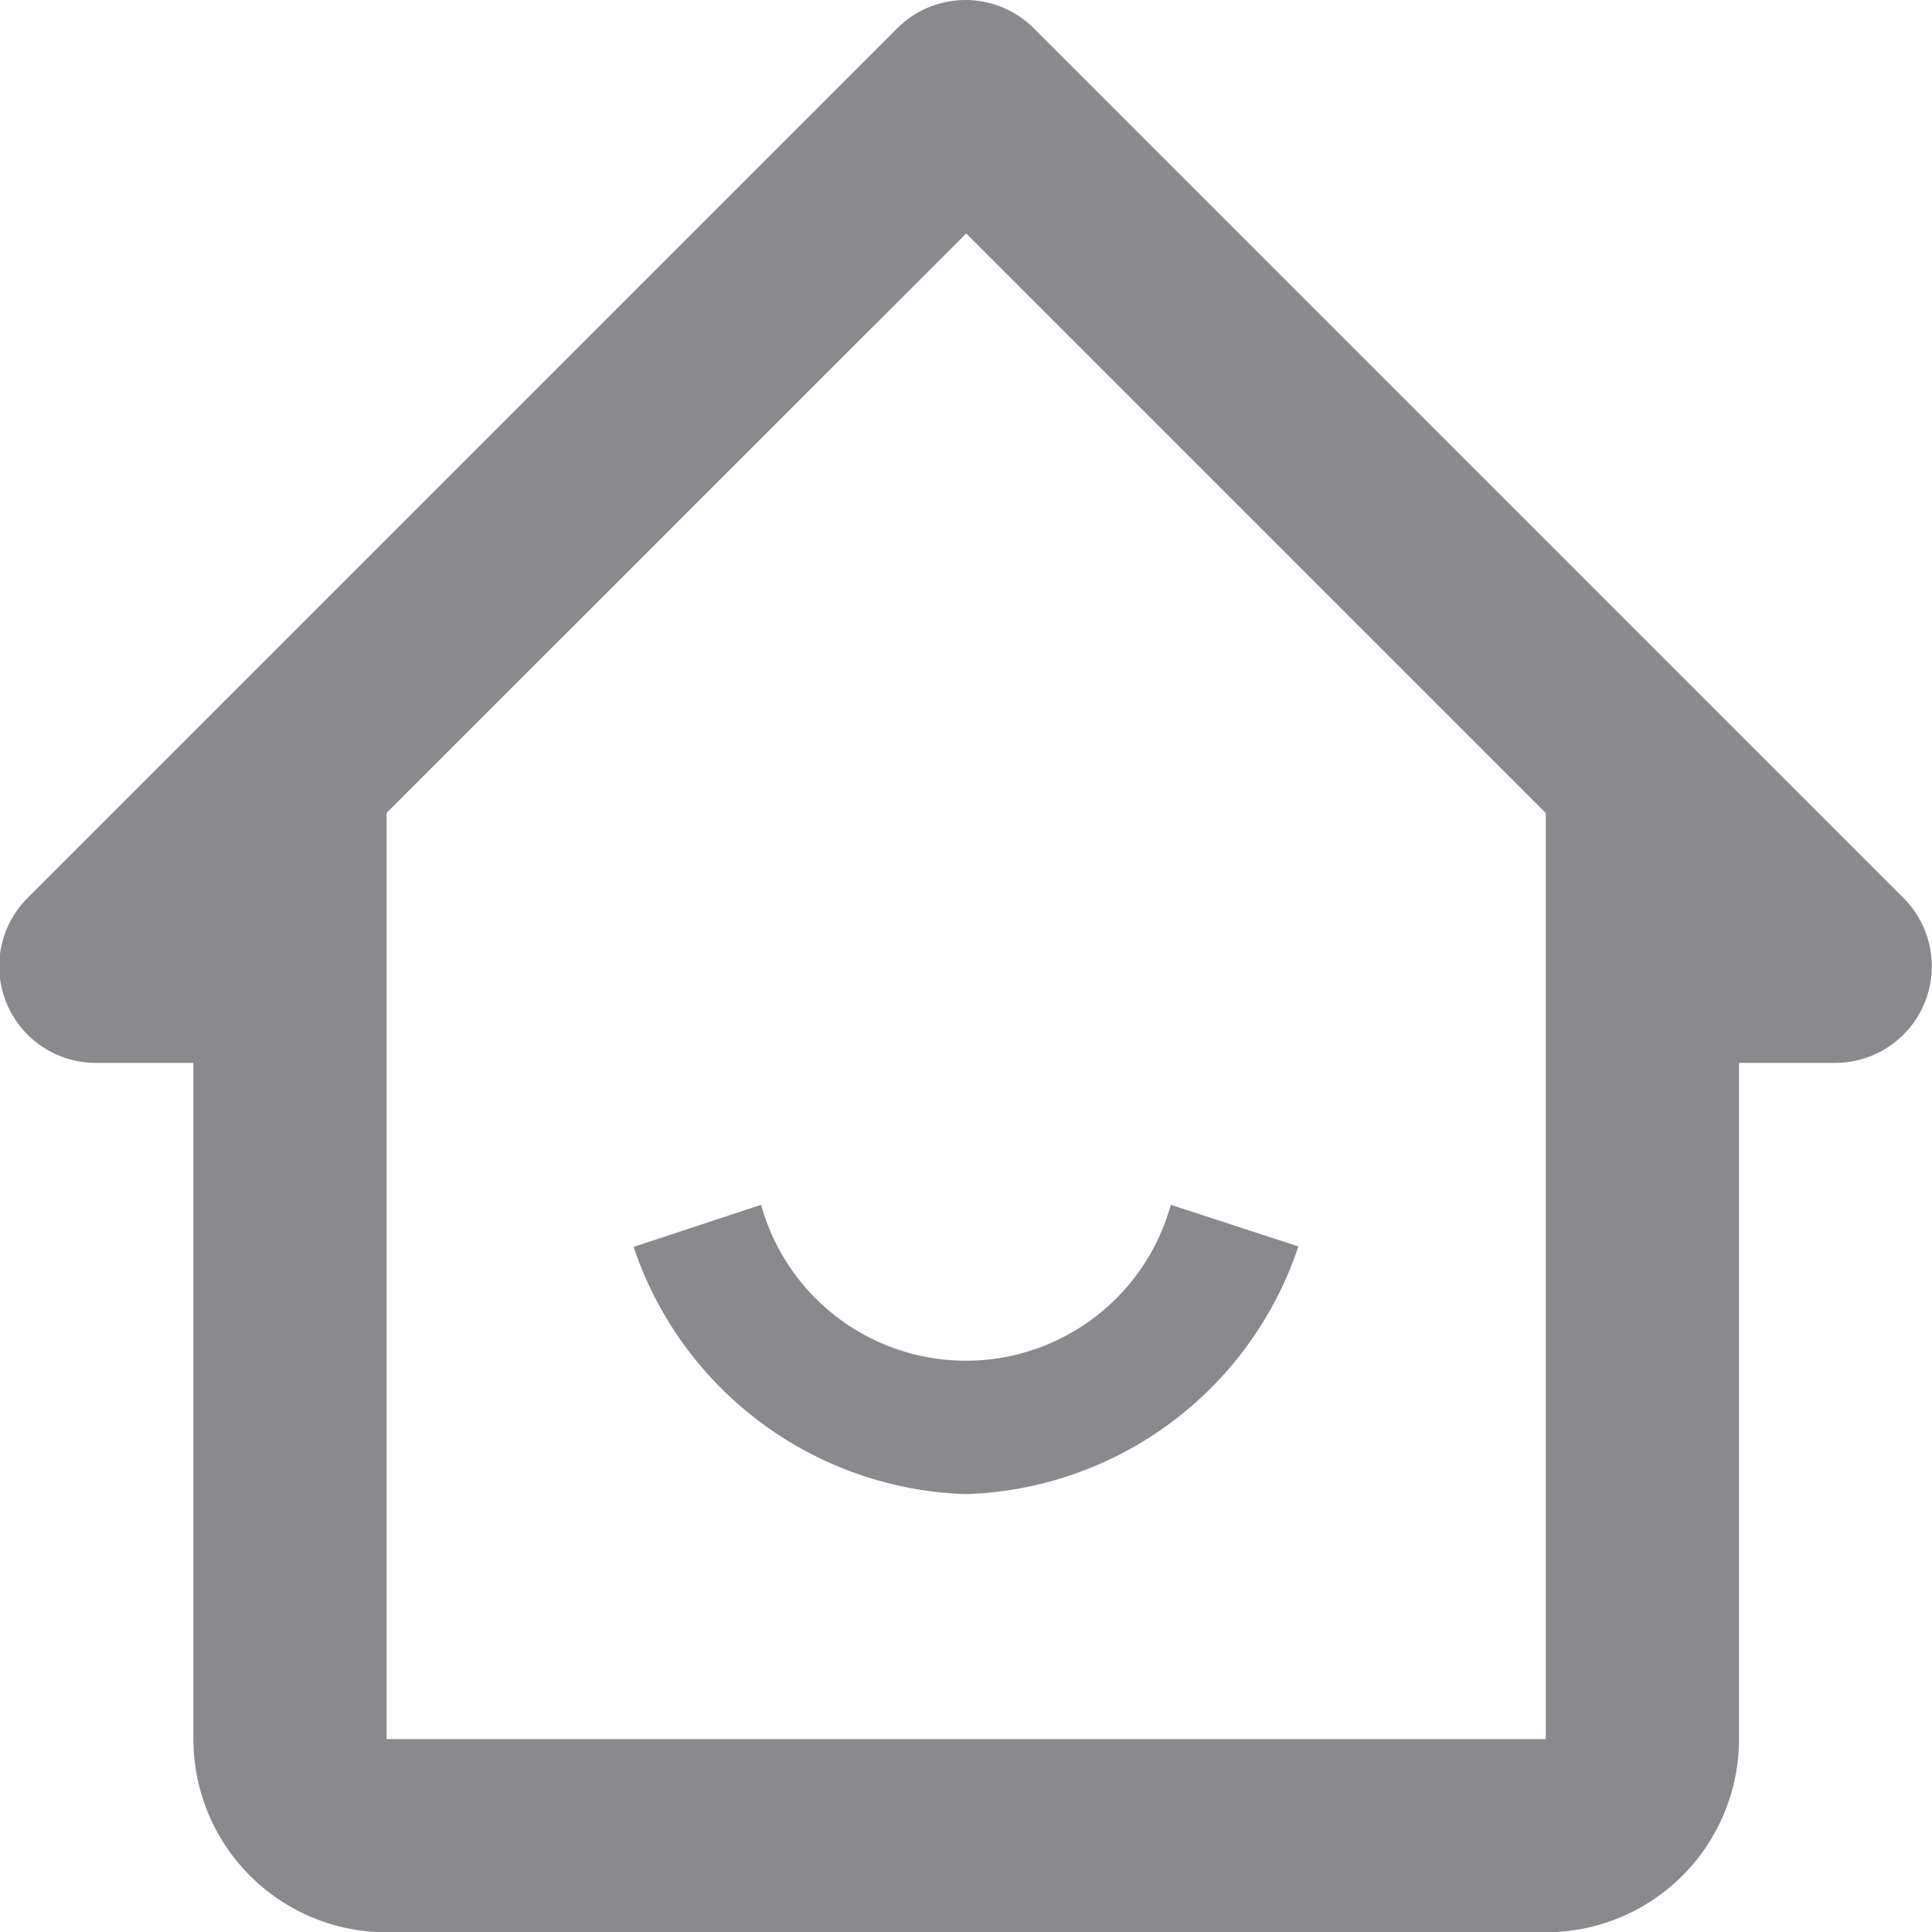 <svg xmlns="http://www.w3.org/2000/svg" width="20" height="20" viewBox="0 0 20 20">
  <g id="__TEMP__SVG__" transform="translate(-7.898 -7.897)">
    <path id="Path_9" data-name="Path 9" d="M8.9,18.9h1v7a2,2,0,0,0,2,2h12a2,2,0,0,0,2-2v-7h1A1,1,0,0,0,27.6,17.19l-9-9a1,1,0,0,0-1.414,0l-9,9A1,1,0,0,0,8.9,18.9Zm9-8.586,6,6V25.9h-12V16.312Z" fill="#8a8a8e"/>
    <path id="Path_10" data-name="Path 10" d="M31.285,57.05a3.751,3.751,0,0,0,3.441-2.564l-1.321-.431a2.2,2.2,0,0,1-4.241,0l-1.32.436A3.753,3.753,0,0,0,31.285,57.05Z" transform="translate(-13.387 -33.686)" fill="#8a8a8e"/>
  </g>
</svg>
